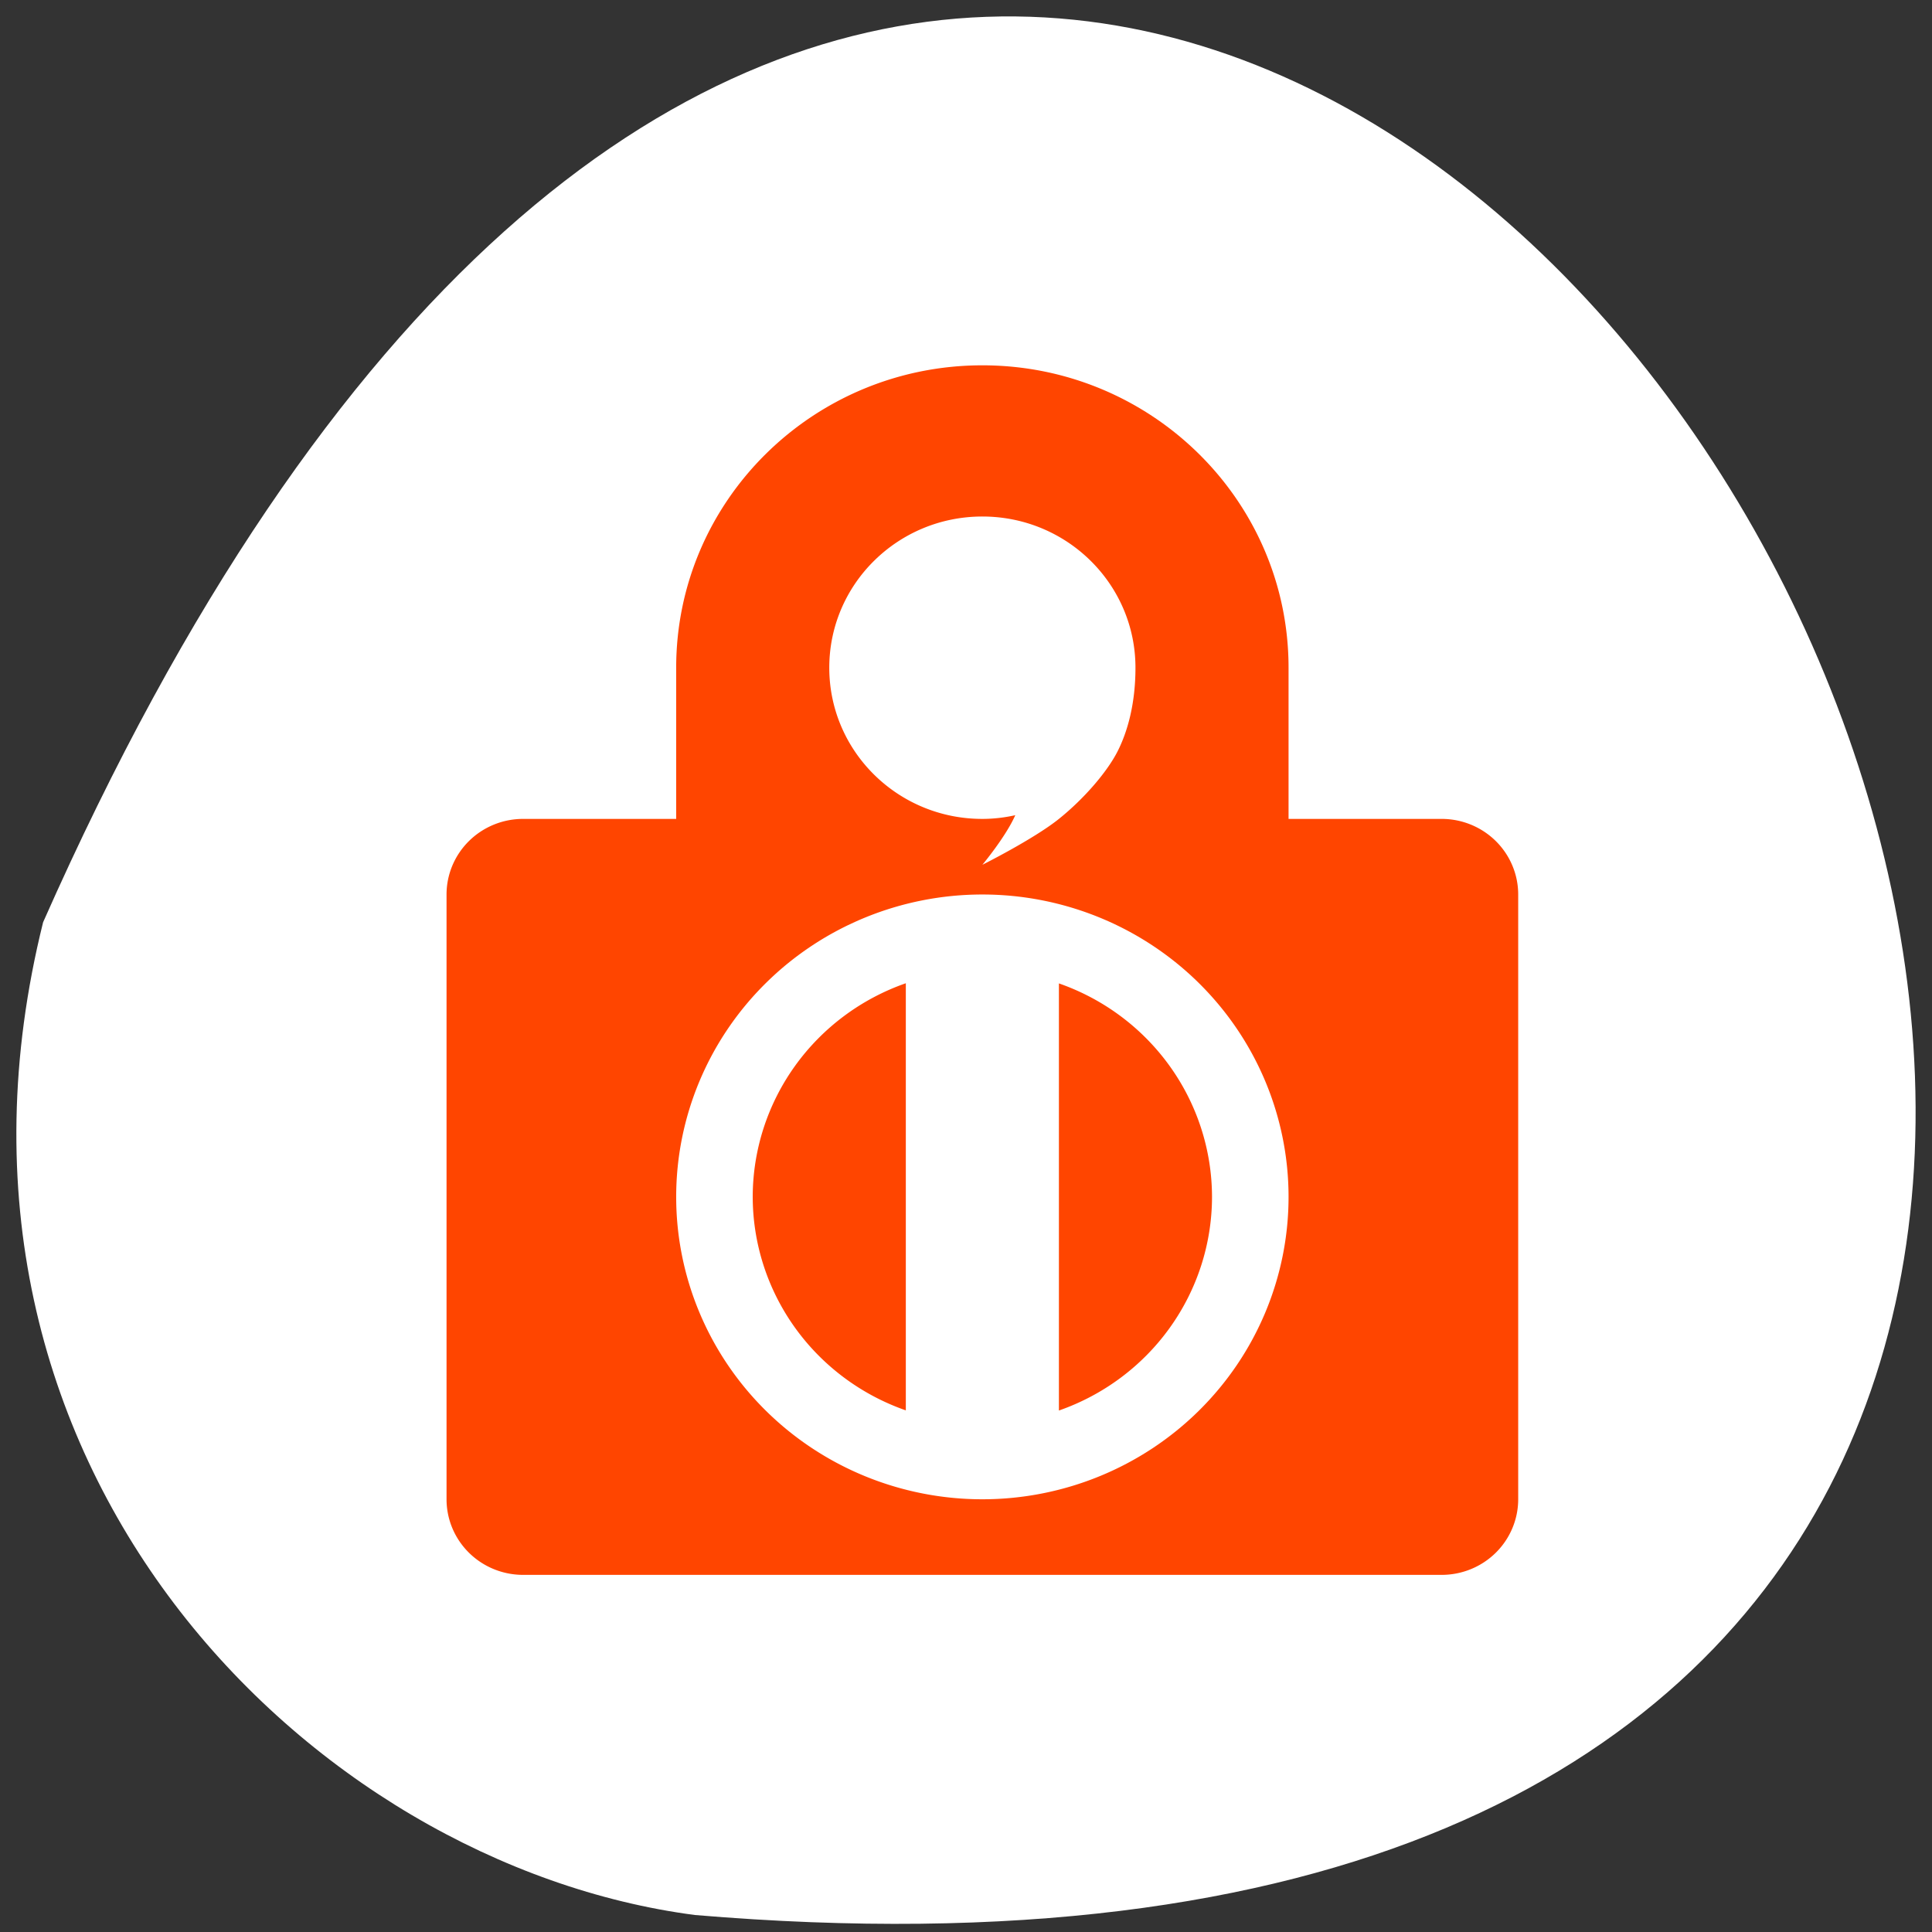 <svg xmlns="http://www.w3.org/2000/svg" viewBox="0 0 256 256"><rect x="0" y="0" width="256" height="256" fill="#333333" stroke="none"/><path d="M 5.712,122.201 C 157.357,-220.398 429.898,282.25 92.063,253.747 41.195,247.08 -12.219,194.282 5.712,122.201 z" style="fill:#fff;color:#000"/><path d="m 130.169 48.407 c -22.406 0 -40.571 17.94 -40.571 40.068 v 20.034 h -20.286 a 10.143 10.017 0 0 0 -10.143 10.017 v 80.136 a 10.143 10.017 0 0 0 10.143 10.017 h 121.714 a 10.143 10.017 0 0 0 10.143 -10.017 v -80.136 a 10.143 10.017 0 0 0 -10.143 -10.017 h -20.286 v -20.034 c 0 -22.127 -18.166 -40.068 -40.571 -40.068 z m 0 20.034 c 11.208 0 20.286 8.965 20.286 20.034 0 4.718 -1.024 8.434 -2.373 11.089 -1.349 2.654 -4.351 6.2 -7.769 8.945 -3.337 2.675 -10.143 6.08 -10.143 6.08 0 0 3.104 -3.716 4.361 -6.571 -1.43 0.321 -2.891 0.491 -4.361 0.491 -11.208 0.01 -20.286 -8.965 -20.286 -20.034 0 -11.069 9.078 -20.034 20.286 -20.034 z m 0 50.085 a 40.571 40.068 0 0 1 40.571 40.068 40.571 40.068 0 0 1 -40.571 40.068 40.571 40.068 0 0 1 -40.571 -40.068 40.571 40.068 0 0 1 40.571 -40.068 z m -10.143 11.76 a 30.429 30.051 0 0 0 -20.286 28.308 30.429 30.051 0 0 0 20.286 28.288 v -56.596 z m 20.286 0.02 v 56.596 a 30.429 30.051 0 0 0 20.286 -28.308 30.429 30.051 0 0 0 -20.286 -28.288 z" style="fill:#ff4500;stroke-linecap:round;stroke-linejoin:round;stroke-width:0.709"/></svg>